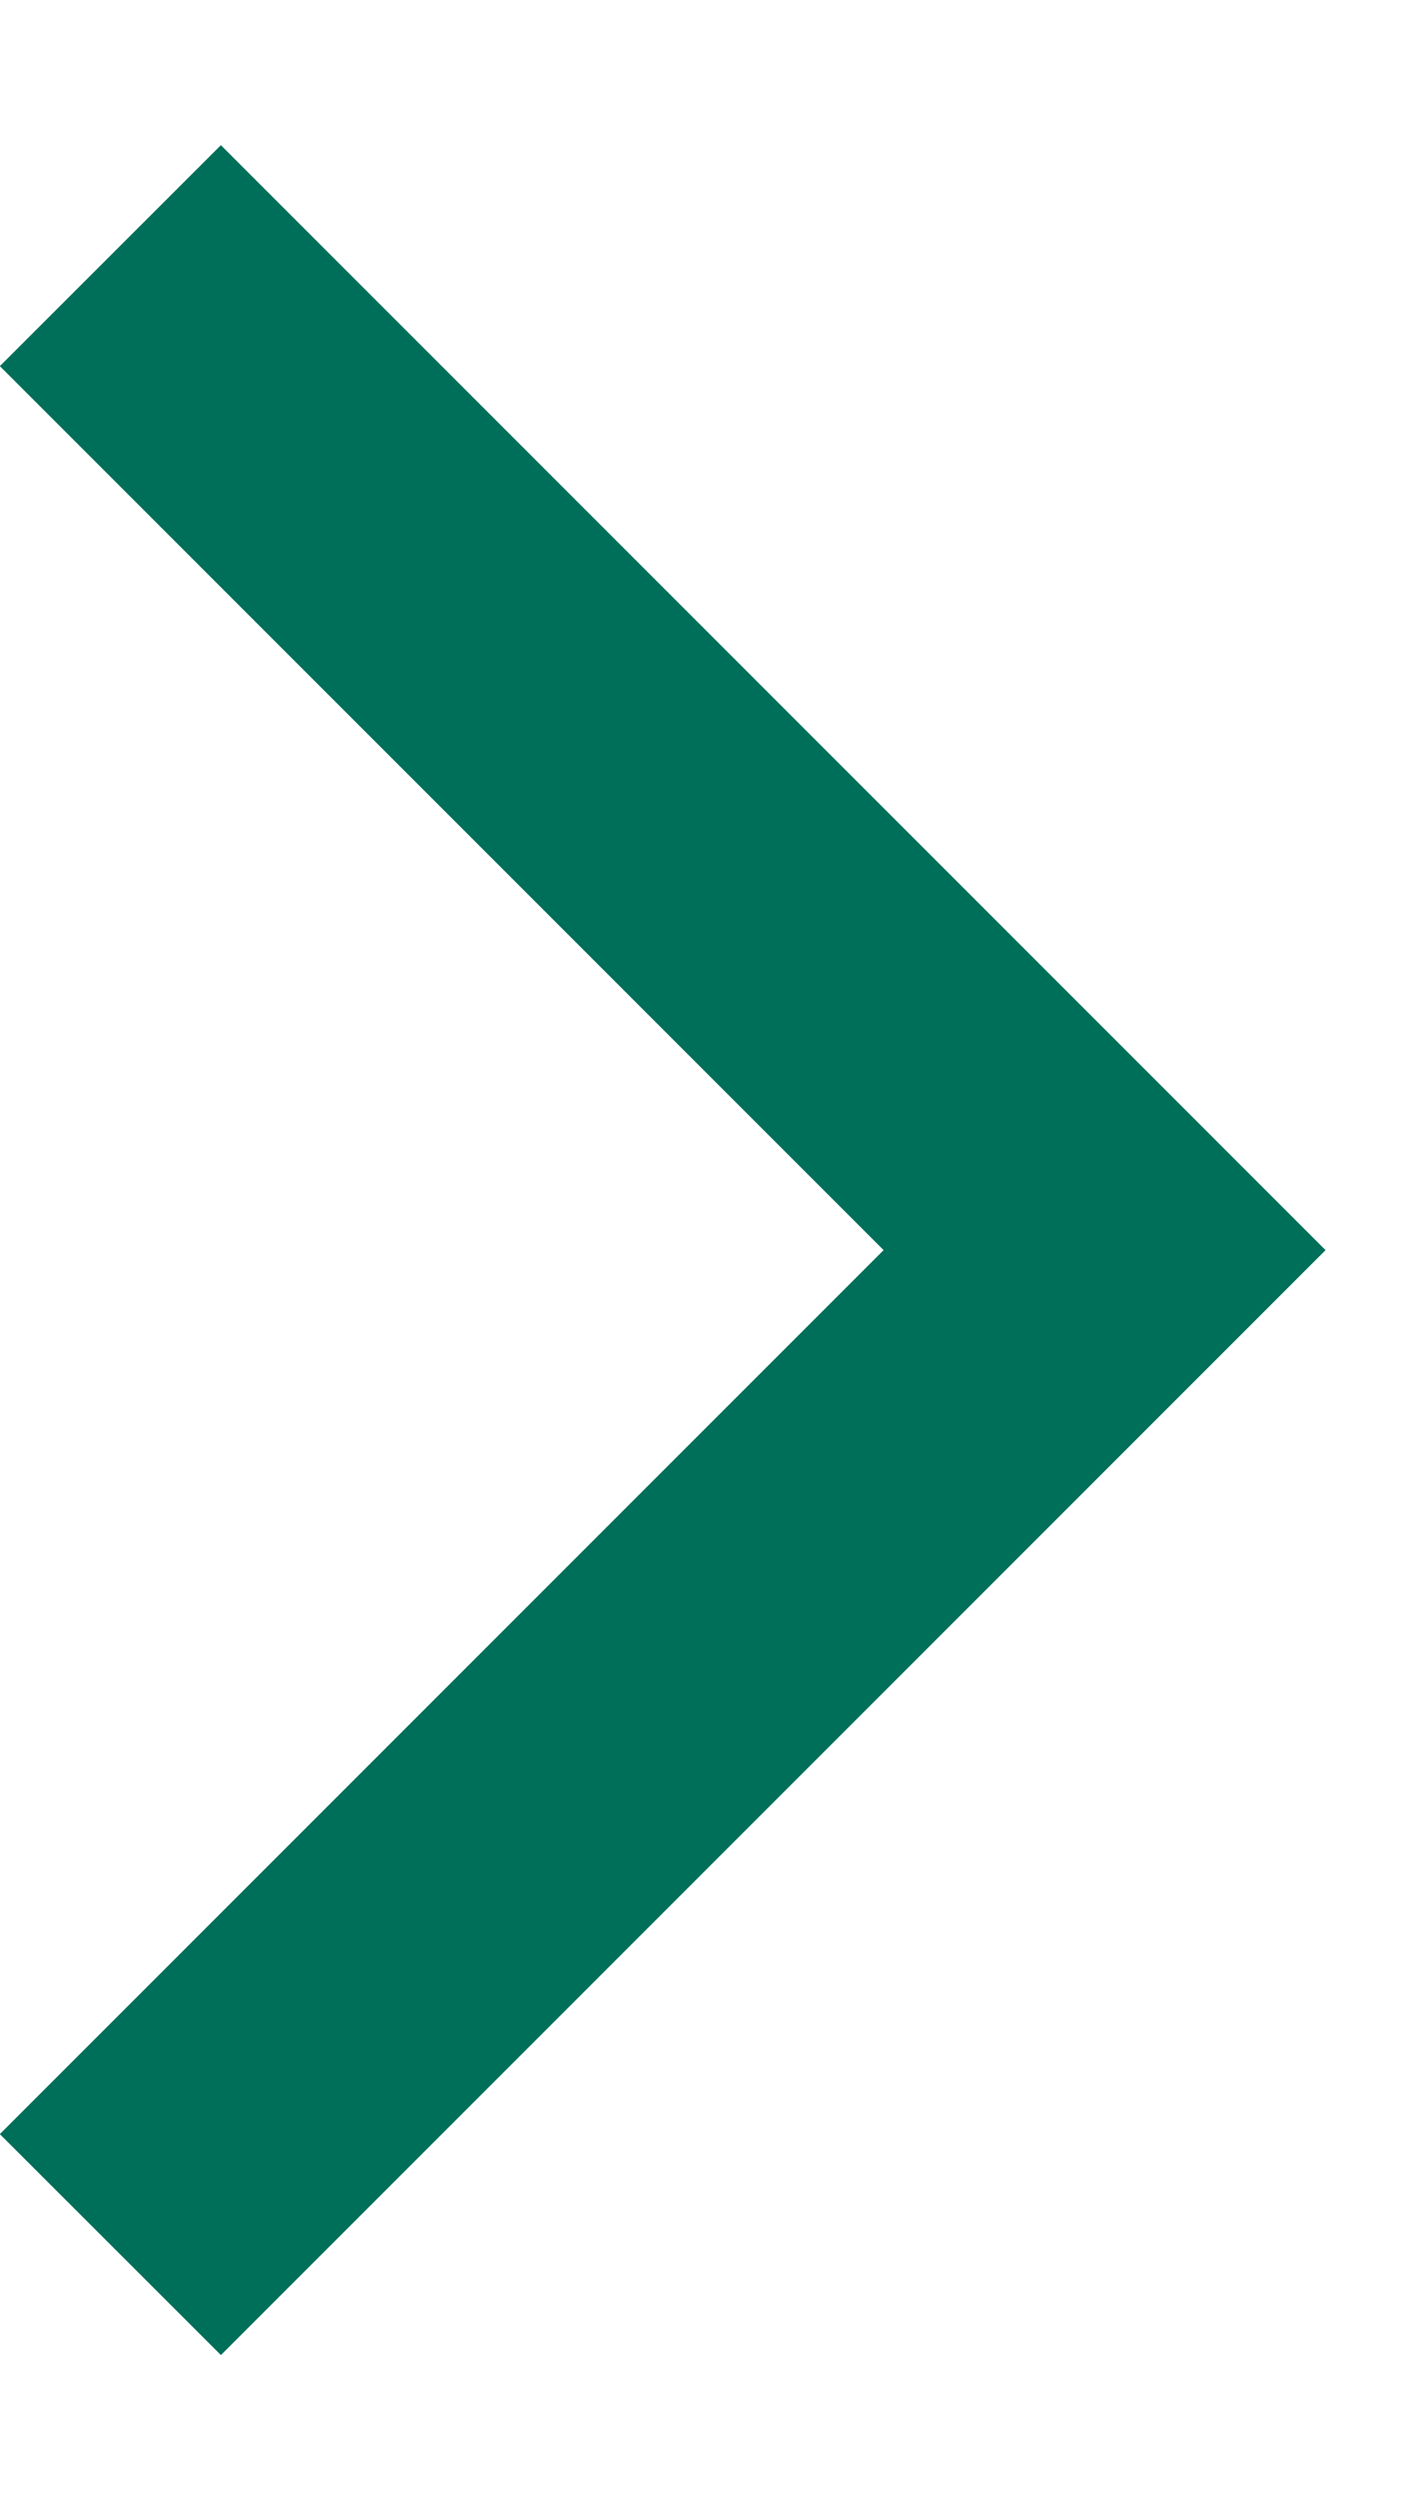 <svg width="9" height="16" viewBox="0 0 9 16" fill="none" xmlns="http://www.w3.org/2000/svg">
<path d="M-0.001 2.343L1.414 0.929L8.485 8L1.414 15.071L-0.001 13.657L5.656 8L-0.001 2.343Z" fill="#006F59"/>
</svg>
